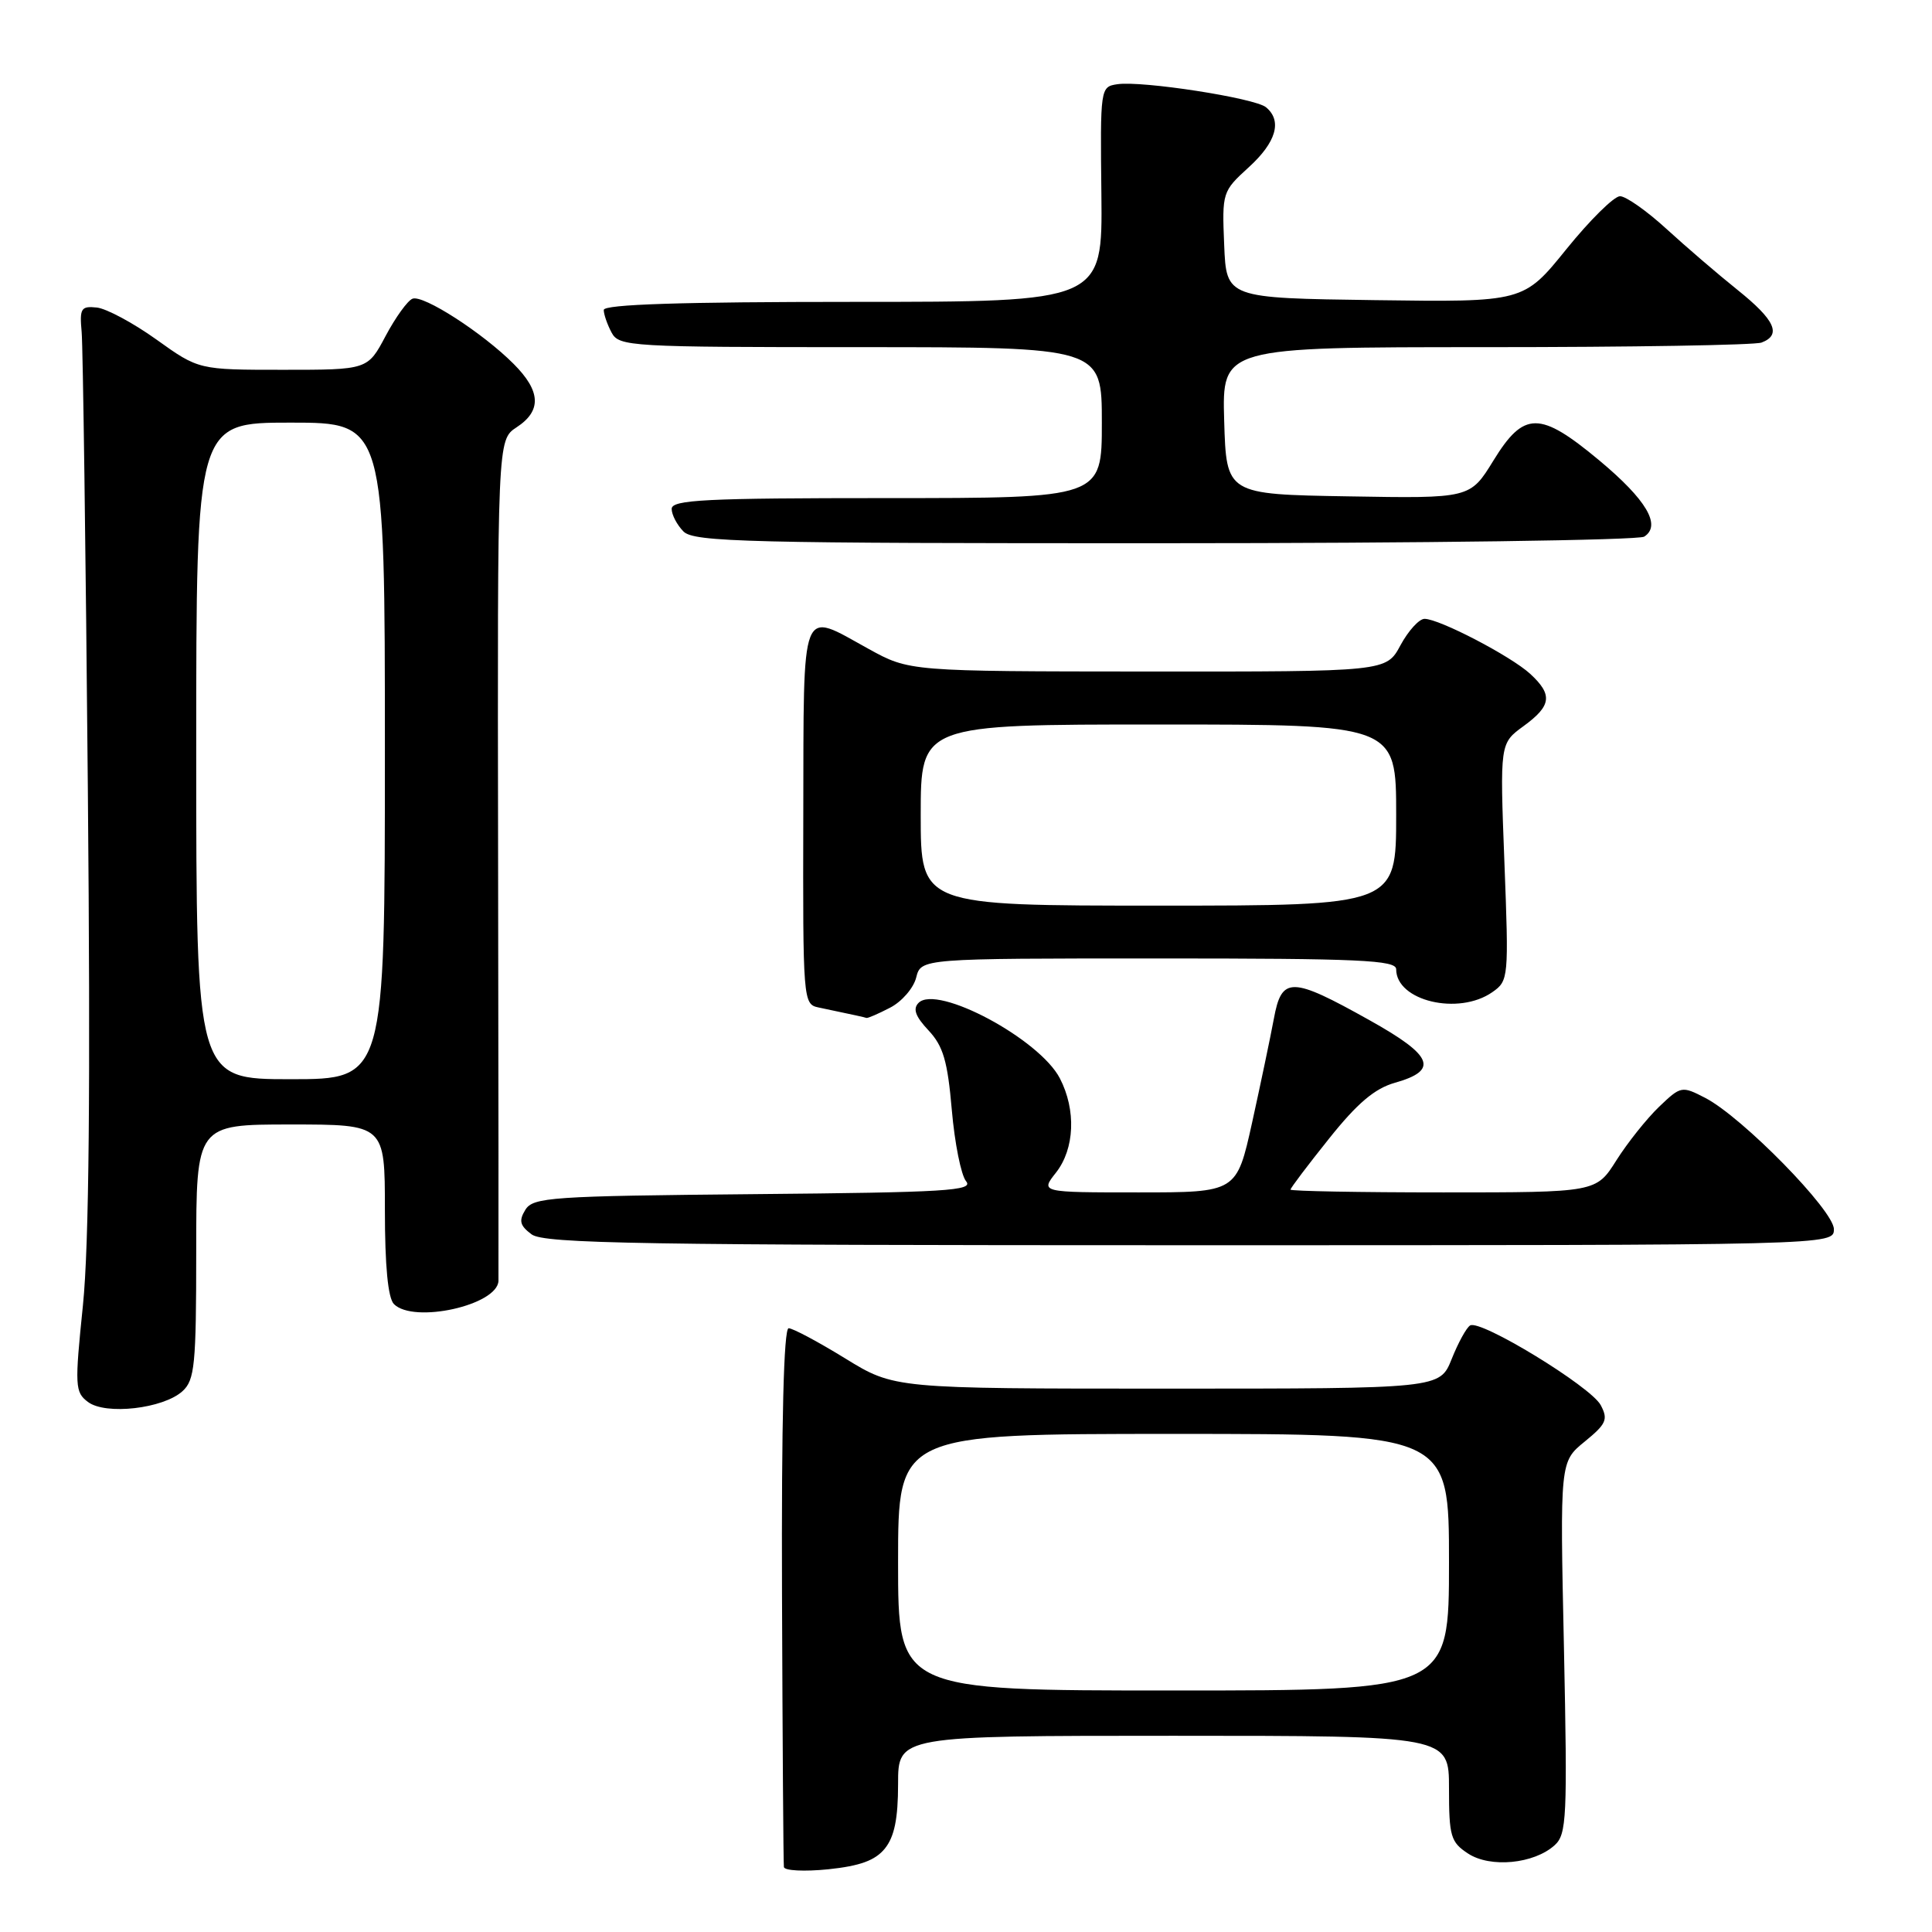 <?xml version="1.0" encoding="UTF-8" standalone="no"?>
<!DOCTYPE svg PUBLIC "-//W3C//DTD SVG 1.1//EN" "http://www.w3.org/Graphics/SVG/1.1/DTD/svg11.dtd" >
<svg xmlns="http://www.w3.org/2000/svg" xmlns:xlink="http://www.w3.org/1999/xlink" version="1.1" viewBox="0 0 256 256">
 <g >
 <path fill="currentColor"
d=" M 117.25 244.94 C 118.51 243.38 119.00 240.99 119.00 236.39 C 119.00 230.00 119.00 230.00 155.50 230.00 C 192.00 230.00 192.00 230.00 192.00 236.98 C 192.00 243.33 192.23 244.10 194.52 245.60 C 197.47 247.54 203.26 246.98 206.00 244.50 C 207.60 243.05 207.70 240.87 207.23 218.30 C 206.70 193.69 206.70 193.69 209.98 191.02 C 212.86 188.67 213.11 188.08 212.10 186.18 C 210.78 183.72 196.15 174.79 194.80 175.63 C 194.31 175.92 193.21 177.93 192.35 180.09 C 190.78 184.00 190.78 184.00 154.64 184.00 C 118.50 184.00 118.50 184.00 112.00 180.00 C 108.42 177.80 105.05 176.00 104.50 176.00 C 103.85 176.00 103.54 188.34 103.62 211.25 C 103.69 230.64 103.80 246.90 103.87 247.39 C 103.94 247.88 106.59 248.01 109.75 247.69 C 113.96 247.25 115.97 246.52 117.25 244.94 Z  M 24.18 184.34 C 25.80 182.87 26.00 180.88 26.00 165.85 C 26.00 149.00 26.00 149.00 38.50 149.00 C 51.00 149.00 51.00 149.00 51.00 160.30 C 51.00 167.76 51.41 172.01 52.20 172.80 C 54.82 175.42 65.92 172.95 66.05 169.72 C 66.07 169.05 66.05 143.70 66.00 113.39 C 65.91 58.29 65.91 58.29 68.45 56.62 C 71.80 54.43 71.67 51.83 68.05 48.21 C 63.95 44.10 56.08 39.03 54.66 39.58 C 54.01 39.83 52.41 42.05 51.10 44.51 C 48.72 49.00 48.72 49.00 37.52 49.00 C 26.33 49.00 26.33 49.00 20.74 45.00 C 17.67 42.80 14.11 40.89 12.83 40.75 C 10.74 40.53 10.53 40.85 10.82 44.00 C 10.99 45.92 11.36 73.15 11.64 104.50 C 12.00 144.29 11.80 164.96 10.99 172.95 C 9.89 183.67 9.93 184.48 11.66 185.77 C 14.00 187.53 21.62 186.66 24.18 184.34 Z  M 243.00 162.87 C 243.00 160.40 230.86 148.02 225.96 145.48 C 222.84 143.87 222.73 143.89 219.82 146.67 C 218.20 148.23 215.66 151.41 214.18 153.75 C 211.50 158.00 211.50 158.00 191.25 158.00 C 180.11 158.00 171.00 157.83 171.00 157.63 C 171.00 157.42 173.29 154.39 176.10 150.88 C 179.84 146.19 182.15 144.23 184.84 143.47 C 190.68 141.82 189.90 139.89 181.50 135.20 C 171.08 129.37 169.83 129.35 168.79 135.00 C 168.33 137.47 167.03 143.66 165.91 148.75 C 163.86 158.00 163.86 158.00 150.86 158.00 C 137.85 158.00 137.85 158.00 139.93 155.37 C 142.40 152.22 142.61 147.08 140.44 142.89 C 137.75 137.68 124.18 130.42 121.72 132.88 C 120.93 133.67 121.29 134.68 123.03 136.53 C 124.98 138.61 125.56 140.59 126.12 147.08 C 126.50 151.47 127.35 155.72 128.01 156.52 C 129.06 157.78 125.42 158.00 99.97 158.23 C 72.99 158.48 70.63 158.64 69.61 160.31 C 68.72 161.76 68.89 162.40 70.44 163.56 C 72.10 164.79 84.97 165.00 157.69 165.00 C 243.00 165.00 243.00 165.00 243.00 162.87 Z  M 117.93 133.53 C 119.49 132.73 121.05 130.93 121.40 129.53 C 122.04 127.00 122.04 127.00 153.52 127.00 C 180.14 127.00 185.00 127.22 185.00 128.43 C 185.00 132.63 193.27 134.60 197.75 131.46 C 199.90 129.96 199.93 129.59 199.34 114.21 C 198.74 98.50 198.74 98.50 201.87 96.22 C 205.59 93.51 205.77 92.06 202.75 89.28 C 200.18 86.93 190.72 82.00 188.76 82.00 C 188.04 82.00 186.61 83.58 185.57 85.50 C 183.69 89.00 183.69 89.00 152.09 88.98 C 120.50 88.96 120.50 88.96 115.09 85.98 C 105.95 80.95 106.51 79.53 106.44 108.03 C 106.38 132.53 106.42 133.07 108.44 133.49 C 113.52 134.56 114.52 134.78 114.80 134.88 C 114.96 134.95 116.37 134.34 117.93 133.53 Z  M 217.86 71.11 C 220.19 69.63 218.16 66.21 211.87 60.97 C 204.03 54.45 201.93 54.45 197.89 61.02 C 194.80 66.05 194.80 66.05 178.65 65.77 C 162.50 65.50 162.50 65.50 162.21 55.75 C 161.93 46.00 161.93 46.00 196.88 46.00 C 216.11 46.00 232.55 45.73 233.42 45.39 C 236.10 44.37 235.20 42.40 230.25 38.43 C 227.64 36.34 223.38 32.68 220.79 30.31 C 218.20 27.94 215.44 26.00 214.66 26.00 C 213.87 26.00 210.67 29.16 207.55 33.02 C 201.88 40.04 201.88 40.04 182.19 39.77 C 162.50 39.50 162.50 39.50 162.21 32.45 C 161.92 25.50 161.97 25.35 165.46 22.17 C 169.11 18.85 169.93 16.01 167.75 14.21 C 166.27 12.99 151.32 10.67 148.05 11.16 C 145.80 11.50 145.78 11.64 145.94 25.75 C 146.09 40.00 146.09 40.00 113.05 40.00 C 90.32 40.00 80.00 40.33 80.00 41.07 C 80.00 41.65 80.47 43.00 81.04 44.07 C 82.03 45.92 83.46 46.00 114.04 46.00 C 146.00 46.00 146.00 46.00 146.00 56.00 C 146.00 66.00 146.00 66.00 117.50 66.00 C 93.47 66.00 89.00 66.22 89.00 67.43 C 89.00 68.21 89.71 69.56 90.57 70.43 C 91.97 71.82 99.12 72.00 154.32 71.98 C 188.52 71.98 217.11 71.58 217.86 71.11 Z  M 119.00 207.00 C 119.00 190.00 119.00 190.00 155.50 190.00 C 192.00 190.00 192.00 190.00 192.00 207.00 C 192.00 224.00 192.00 224.00 155.50 224.00 C 119.00 224.00 119.00 224.00 119.00 207.00 Z  M 26.00 99.50 C 26.00 56.00 26.00 56.00 38.50 56.00 C 51.00 56.00 51.00 56.00 51.00 99.50 C 51.00 143.00 51.00 143.00 38.50 143.00 C 26.00 143.00 26.00 143.00 26.00 99.50 Z  M 122.00 108.00 C 122.00 96.00 122.00 96.00 153.50 96.00 C 185.00 96.00 185.00 96.00 185.00 108.00 C 185.00 120.00 185.00 120.00 153.50 120.00 C 122.00 120.00 122.00 120.00 122.00 108.00 Z "/>
</g>
</svg>